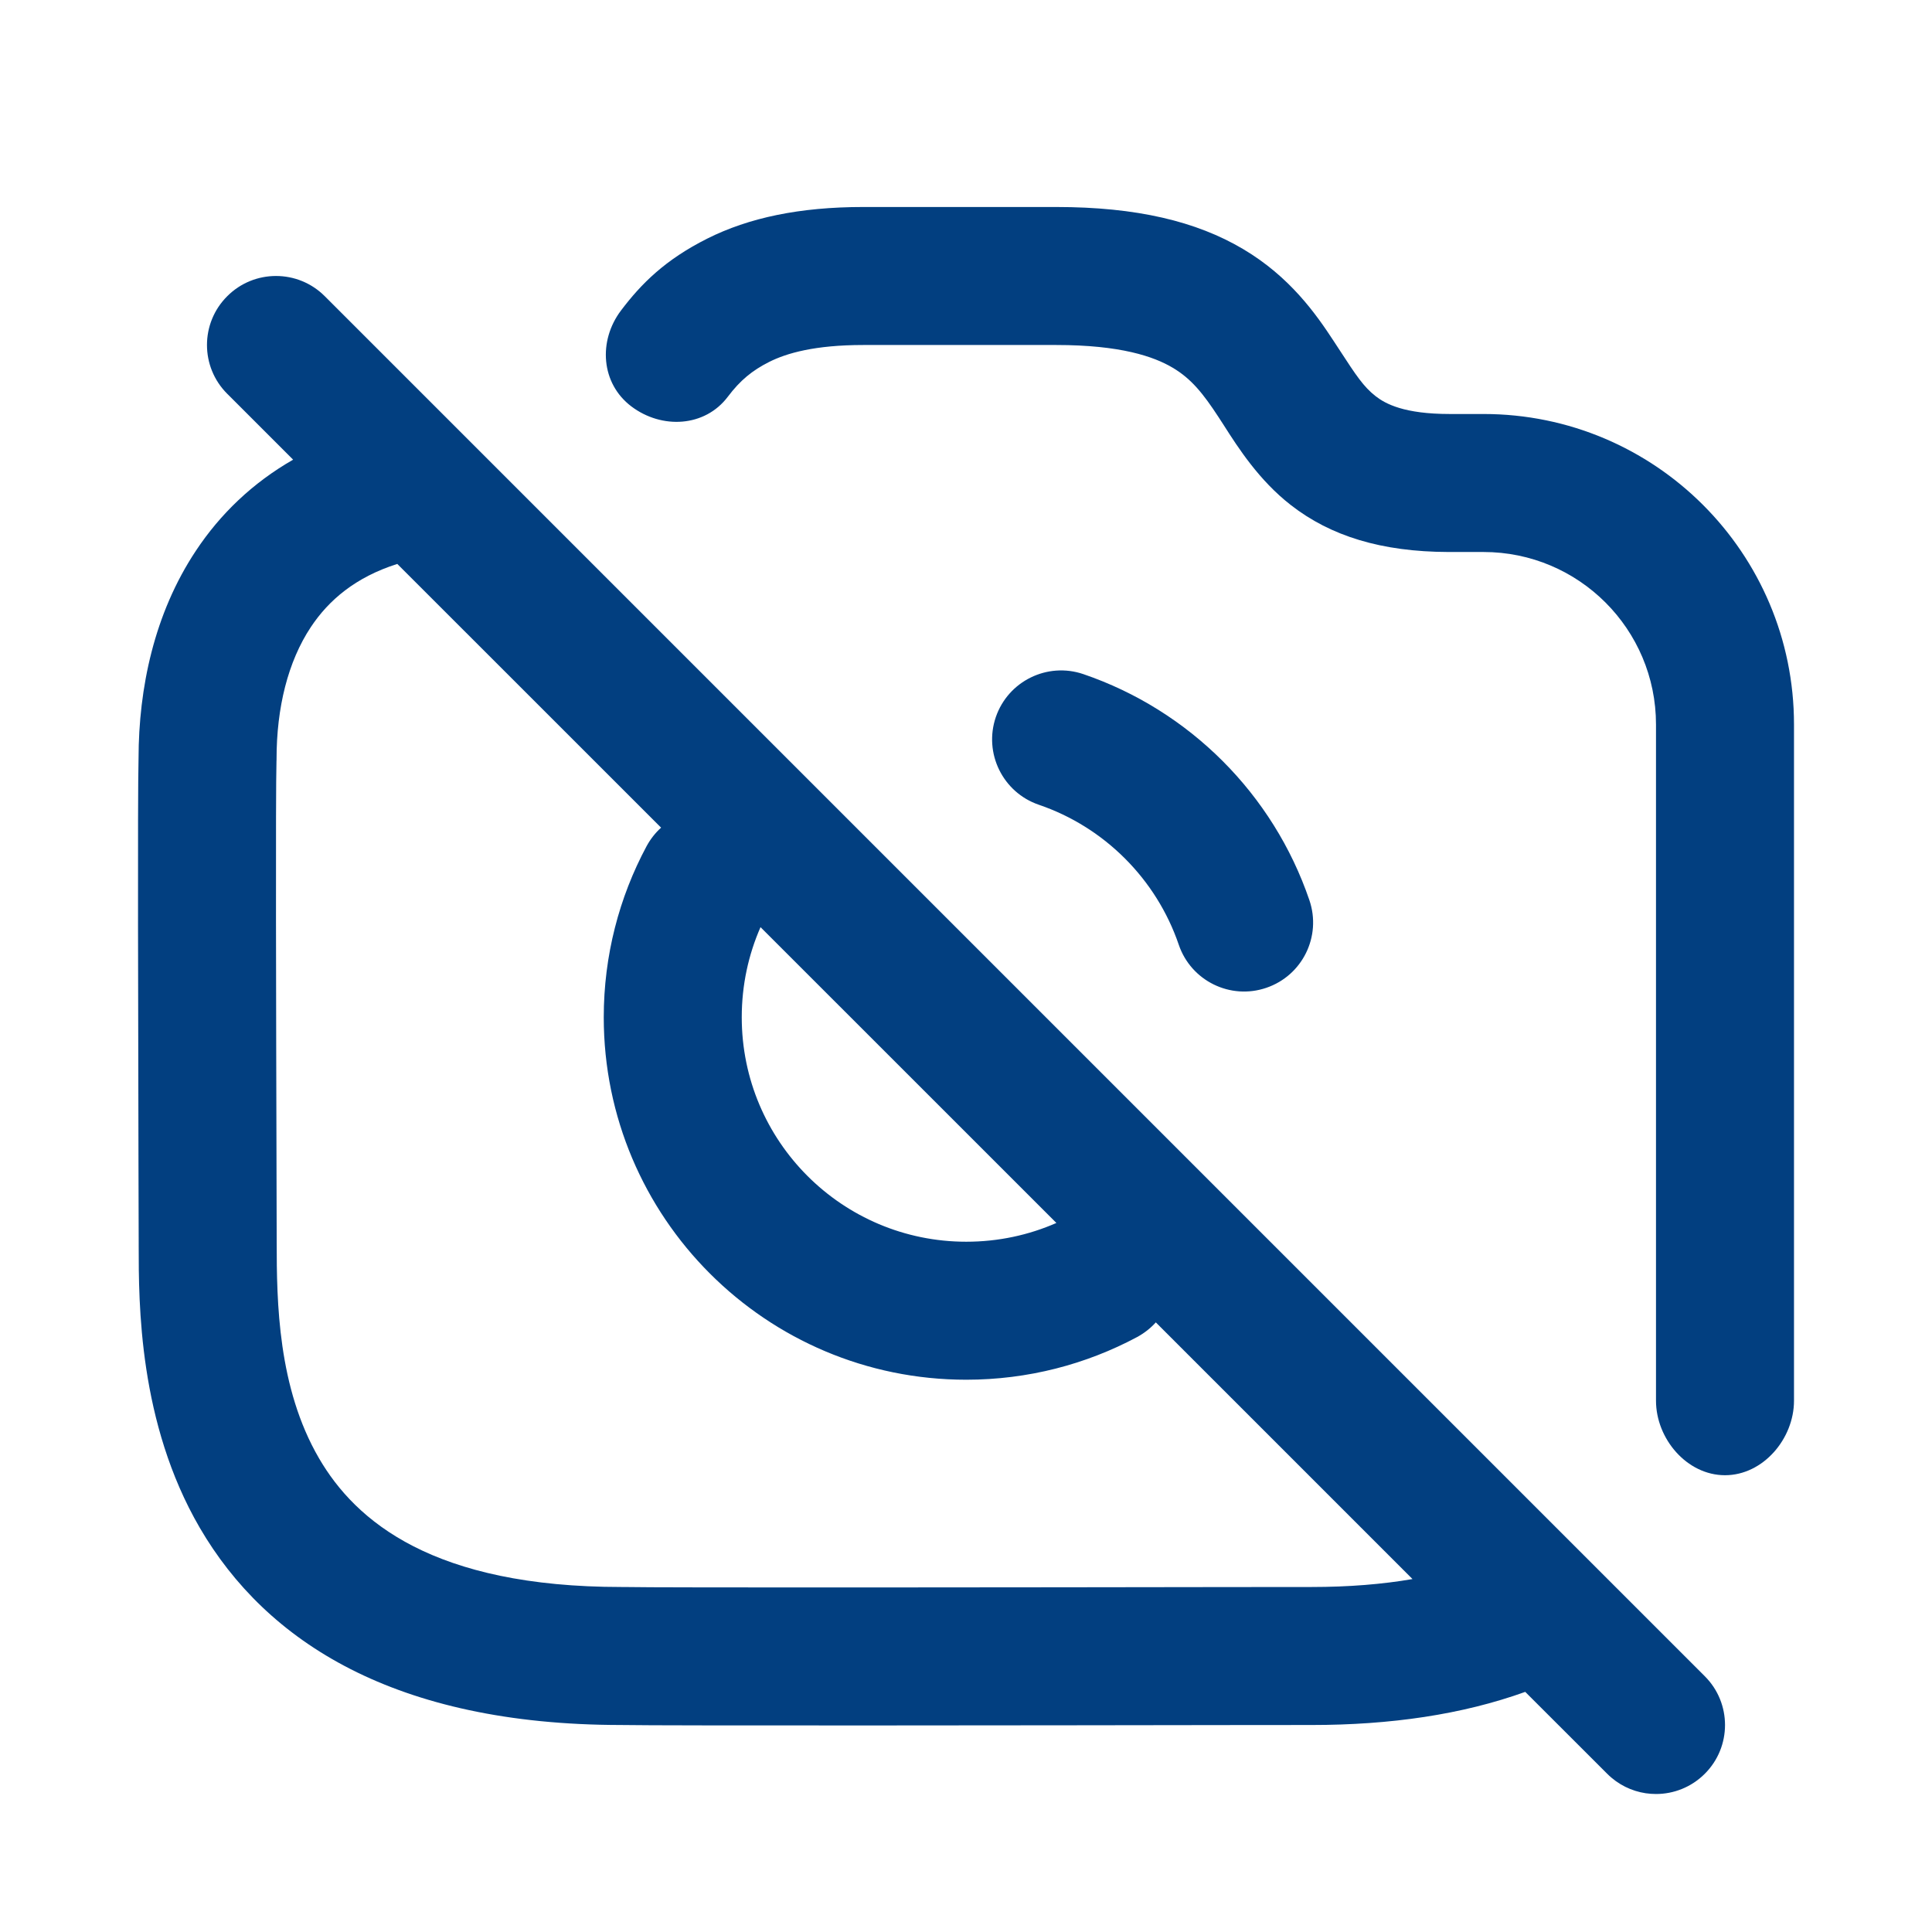<svg width="28" height="28" viewBox="0 0 28 28" fill="none" xmlns="http://www.w3.org/2000/svg">
<path d="M11.148 5.245C10.902 5.369 10.728 5.511 10.548 5.75C10.215 6.191 9.591 6.223 9.15 5.89C8.709 5.557 8.667 4.941 9 4.5C9.293 4.112 9.639 3.765 10.25 3.458C10.852 3.156 11.588 3 12.511 3H15.308C16.471 3 17.339 3.208 18.015 3.609C18.694 4.011 19.071 4.548 19.335 4.952L19.422 5.085C19.651 5.436 19.761 5.605 19.937 5.742C20.081 5.854 20.352 6 21.011 6H21.5C23.985 6 26 8.015 26 10.5V20.3C26 20.852 25.552 21.38 25 21.38C24.448 21.38 24 20.852 24 20.3V10.5C24 9.119 22.881 8 21.5 8H21L20.993 8C20.017 7.997 19.283 7.768 18.708 7.32C18.245 6.96 17.942 6.485 17.739 6.167C17.712 6.124 17.686 6.084 17.662 6.048C17.436 5.702 17.265 5.489 16.995 5.329C16.722 5.167 16.24 5 15.308 5H12.511C11.81 5 11.401 5.118 11.148 5.245Z" fill="#023F80"/>
<path d="M14.432 10.393C14.611 9.871 15.179 9.592 15.701 9.77C17.239 10.295 18.453 11.51 18.977 13.047C19.155 13.57 18.876 14.138 18.353 14.316C17.831 14.495 17.262 14.215 17.084 13.693C16.76 12.742 16.006 11.987 15.055 11.663C14.533 11.484 14.254 10.916 14.432 10.393Z" fill="#023F80"/>
<path fill-rule="evenodd" clipRule="evenodd" d="M2.839 7.982C3.192 7.449 3.661 6.998 4.248 6.662C4.245 6.659 4.242 6.656 4.24 6.654L3.293 5.707C2.902 5.317 2.902 4.683 3.293 4.293C3.683 3.902 4.317 3.902 4.707 4.293L24.707 24.293C25.098 24.683 25.098 25.317 24.707 25.707C24.512 25.902 24.256 26 24 26C23.95 26 23.9 25.996 23.85 25.989C23.646 25.958 23.45 25.864 23.293 25.707L22.105 24.52C21.191 24.849 20.151 25 19.008 25C18.876 25 18.454 25 17.853 25.001L17.849 25.001C15.31 25.005 9.589 25.012 8.997 25C5.729 24.997 3.86 23.798 2.895 22.141C2.009 20.619 2.01 18.893 2.01 18.048L2.01 18C2.01 17.841 2.009 17.422 2.007 16.862C2.003 14.986 1.993 11.529 2.008 10.985C2.01 9.977 2.232 8.896 2.839 7.982ZM9.37 12.265C9.426 12.161 9.498 12.07 9.581 11.995L5.758 8.173C5.152 8.365 4.763 8.699 4.505 9.088C4.173 9.588 4.008 10.256 4.008 11V11.015L4.007 11.031C3.993 11.48 4.002 14.841 4.007 16.756L4.007 16.757C4.009 17.361 4.01 17.82 4.01 18C4.01 18.873 4.027 20.11 4.623 21.134C5.156 22.05 6.282 23 9.008 23H9.02L9.032 23C9.519 23.012 15.169 23.005 17.766 23.001H17.767C18.408 23.001 18.863 23 19.008 23C19.549 23 20.035 22.96 20.471 22.885L16.751 19.165C16.675 19.249 16.584 19.321 16.479 19.378C15.74 19.773 14.896 19.996 14.004 19.996C11.102 19.996 8.75 17.644 8.75 14.743C8.75 13.849 8.974 13.004 9.37 12.265ZM11.022 13.437L15.31 17.724C14.911 17.899 14.47 17.996 14.004 17.996C12.207 17.996 10.75 16.54 10.75 14.743C10.75 14.277 10.847 13.836 11.022 13.437Z" fill="#023F80"/>
</svg>
